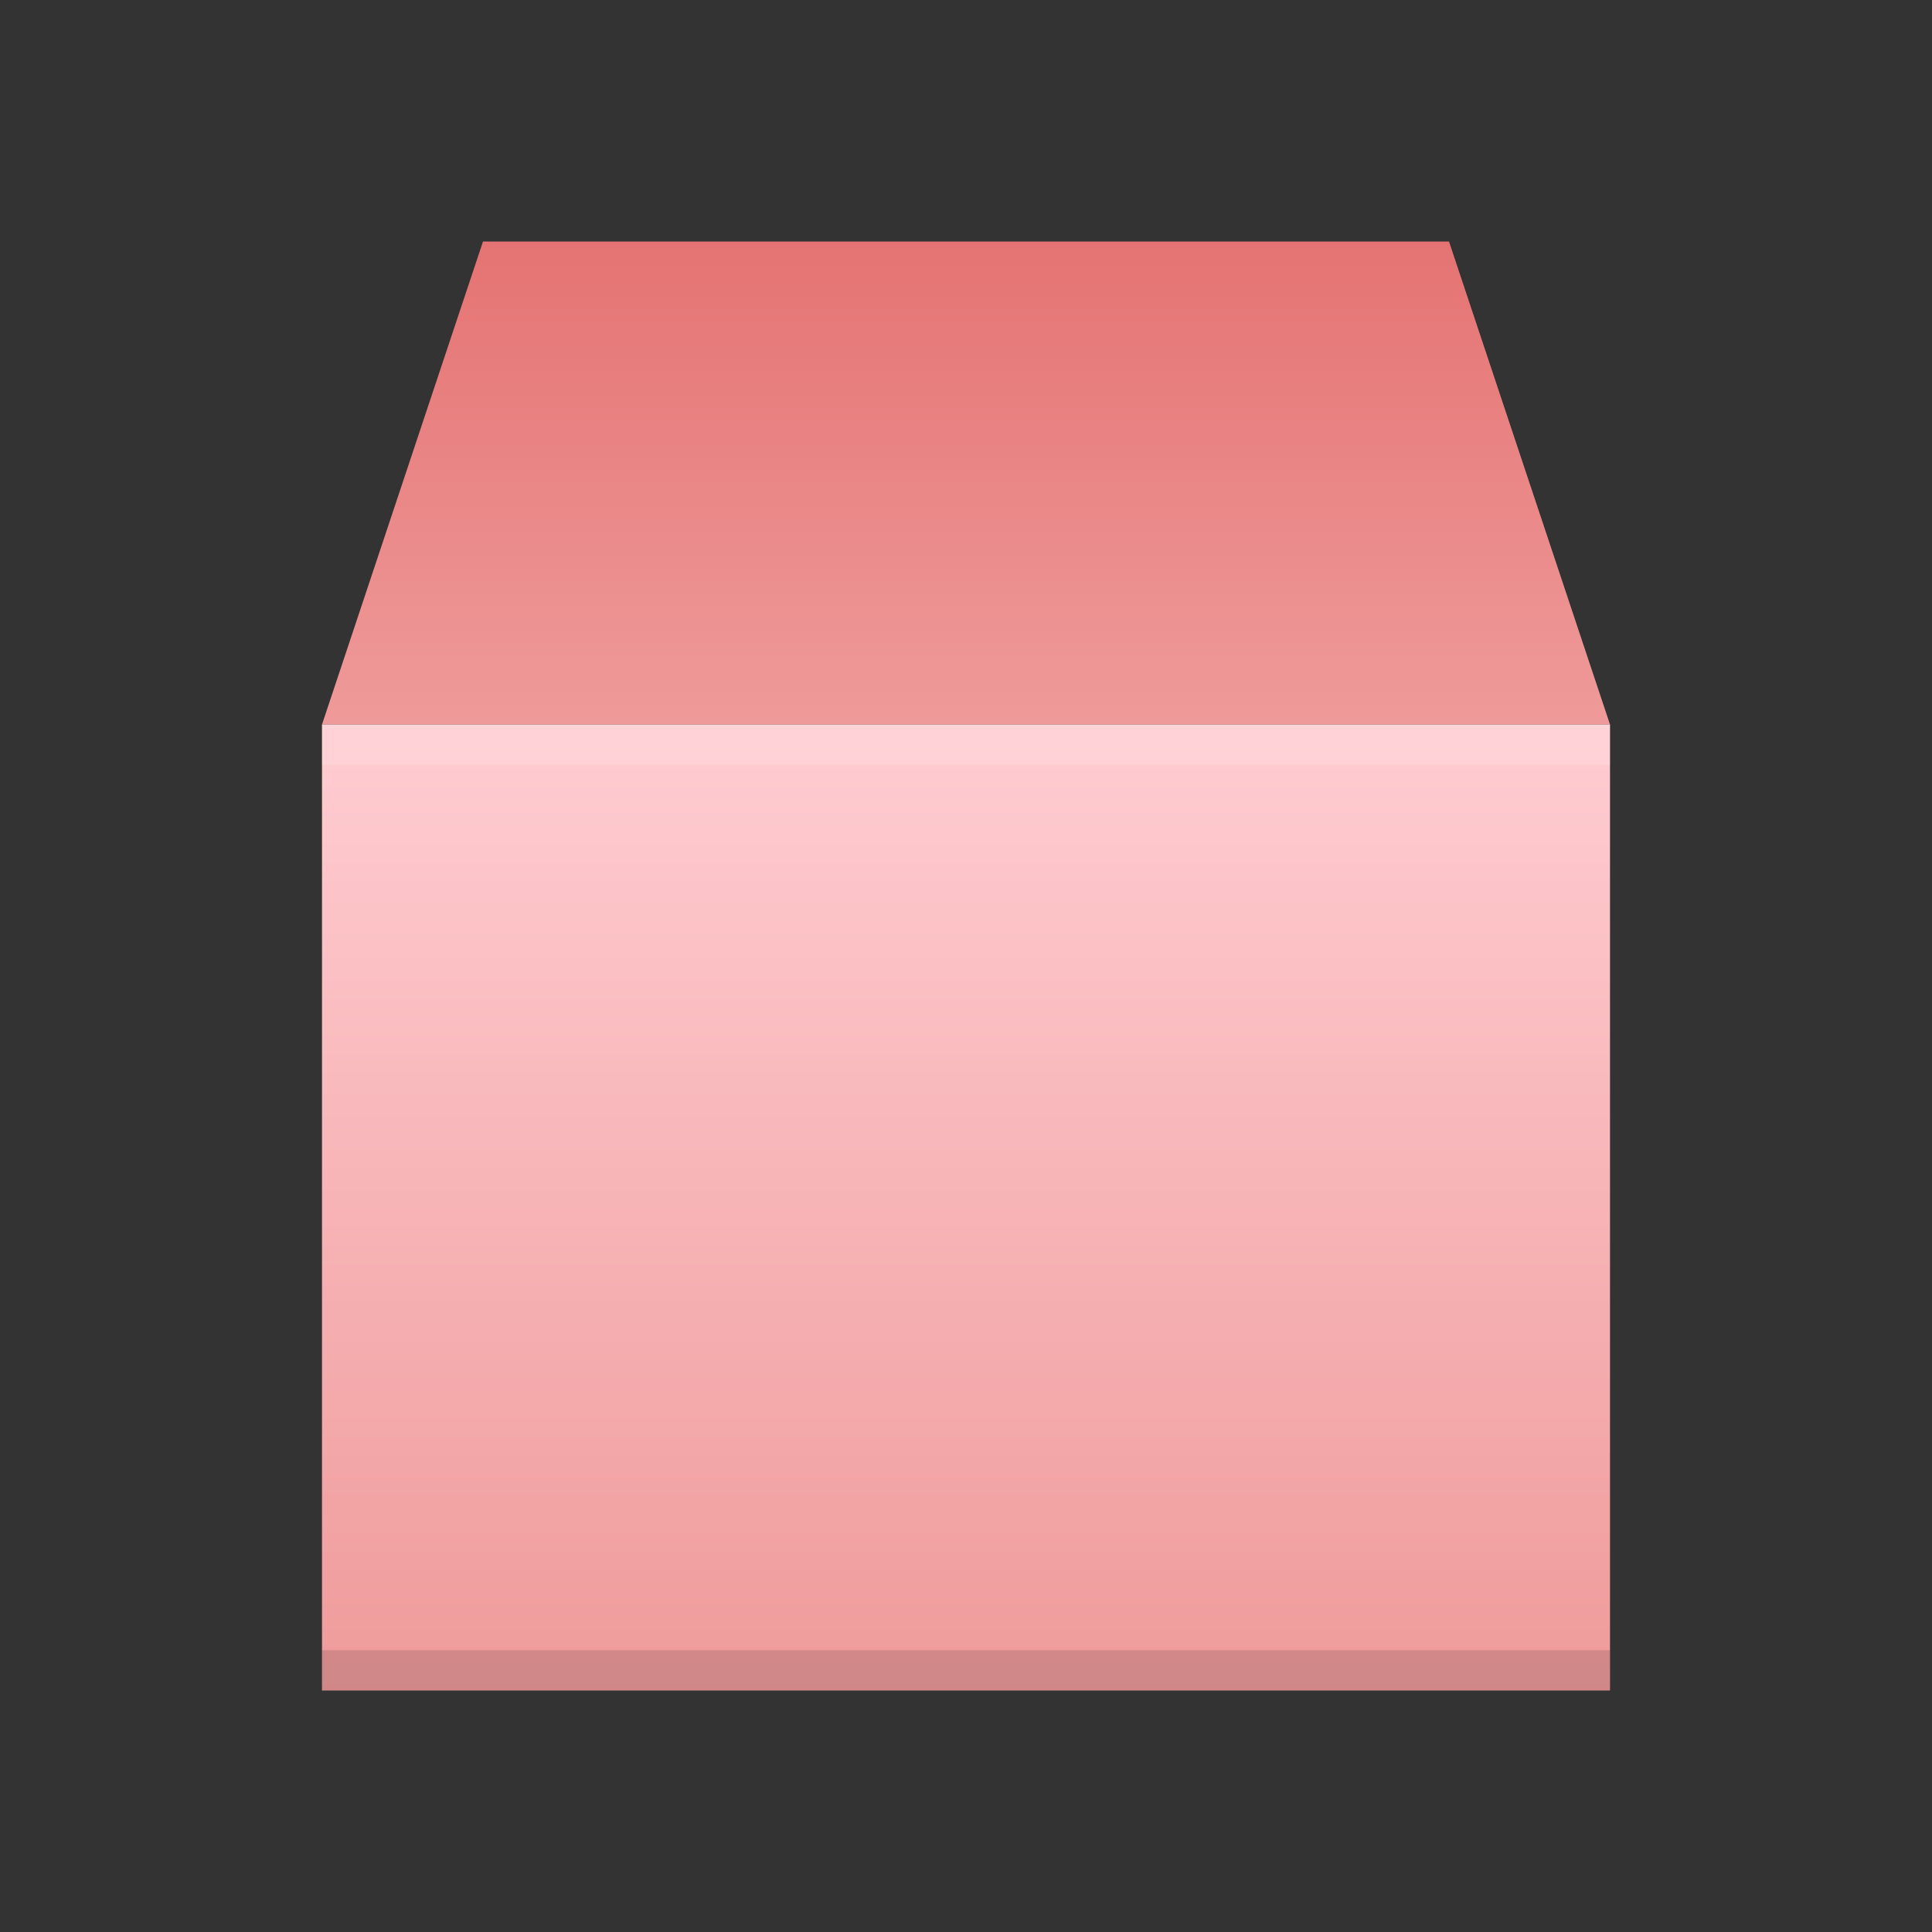 <svg xmlns="http://www.w3.org/2000/svg" viewBox="0 0 48 48">
  <rect x="0" y="0" width="48" height="48" fill="#333333" stroke="none"/>
  <defs>
    <linearGradient id="package-front" x1="0%" y1="0%" x2="0%" y2="100%">
      <stop offset="0%" style="stop-color:#FFCDD2"/> <!-- Red 100 -->
      <stop offset="100%" style="stop-color:#EF9A9A"/> <!-- Red 200 -->
    </linearGradient>
    <linearGradient id="package-top" x1="0%" y1="0%" x2="0%" y2="100%">
      <stop offset="0%" style="stop-color:#E57373"/> <!-- Red 300 -->
      <stop offset="100%" style="stop-color:#EF9A9A"/> <!-- Red 200 -->
    </linearGradient>
    <style type="text/css">
      .lighten { fill: white; fill-opacity: 0.125 }
      .darken { fill:black; fill-opacity: 0.125 }
    </style>
  </defs>
  <path style="fill:url(#package-top)" d="m 12,6 l -4,12 h 32 l -4,-12"/>
  <rect style="fill:url(#package-front)" x="8" y="18" width="32" height="24"/>
  <rect class="lighten" x="8" y="18" width="32" height="1"/>
  <rect class="darken" x="8" y="41" width="32" height="1"/>
</svg>
